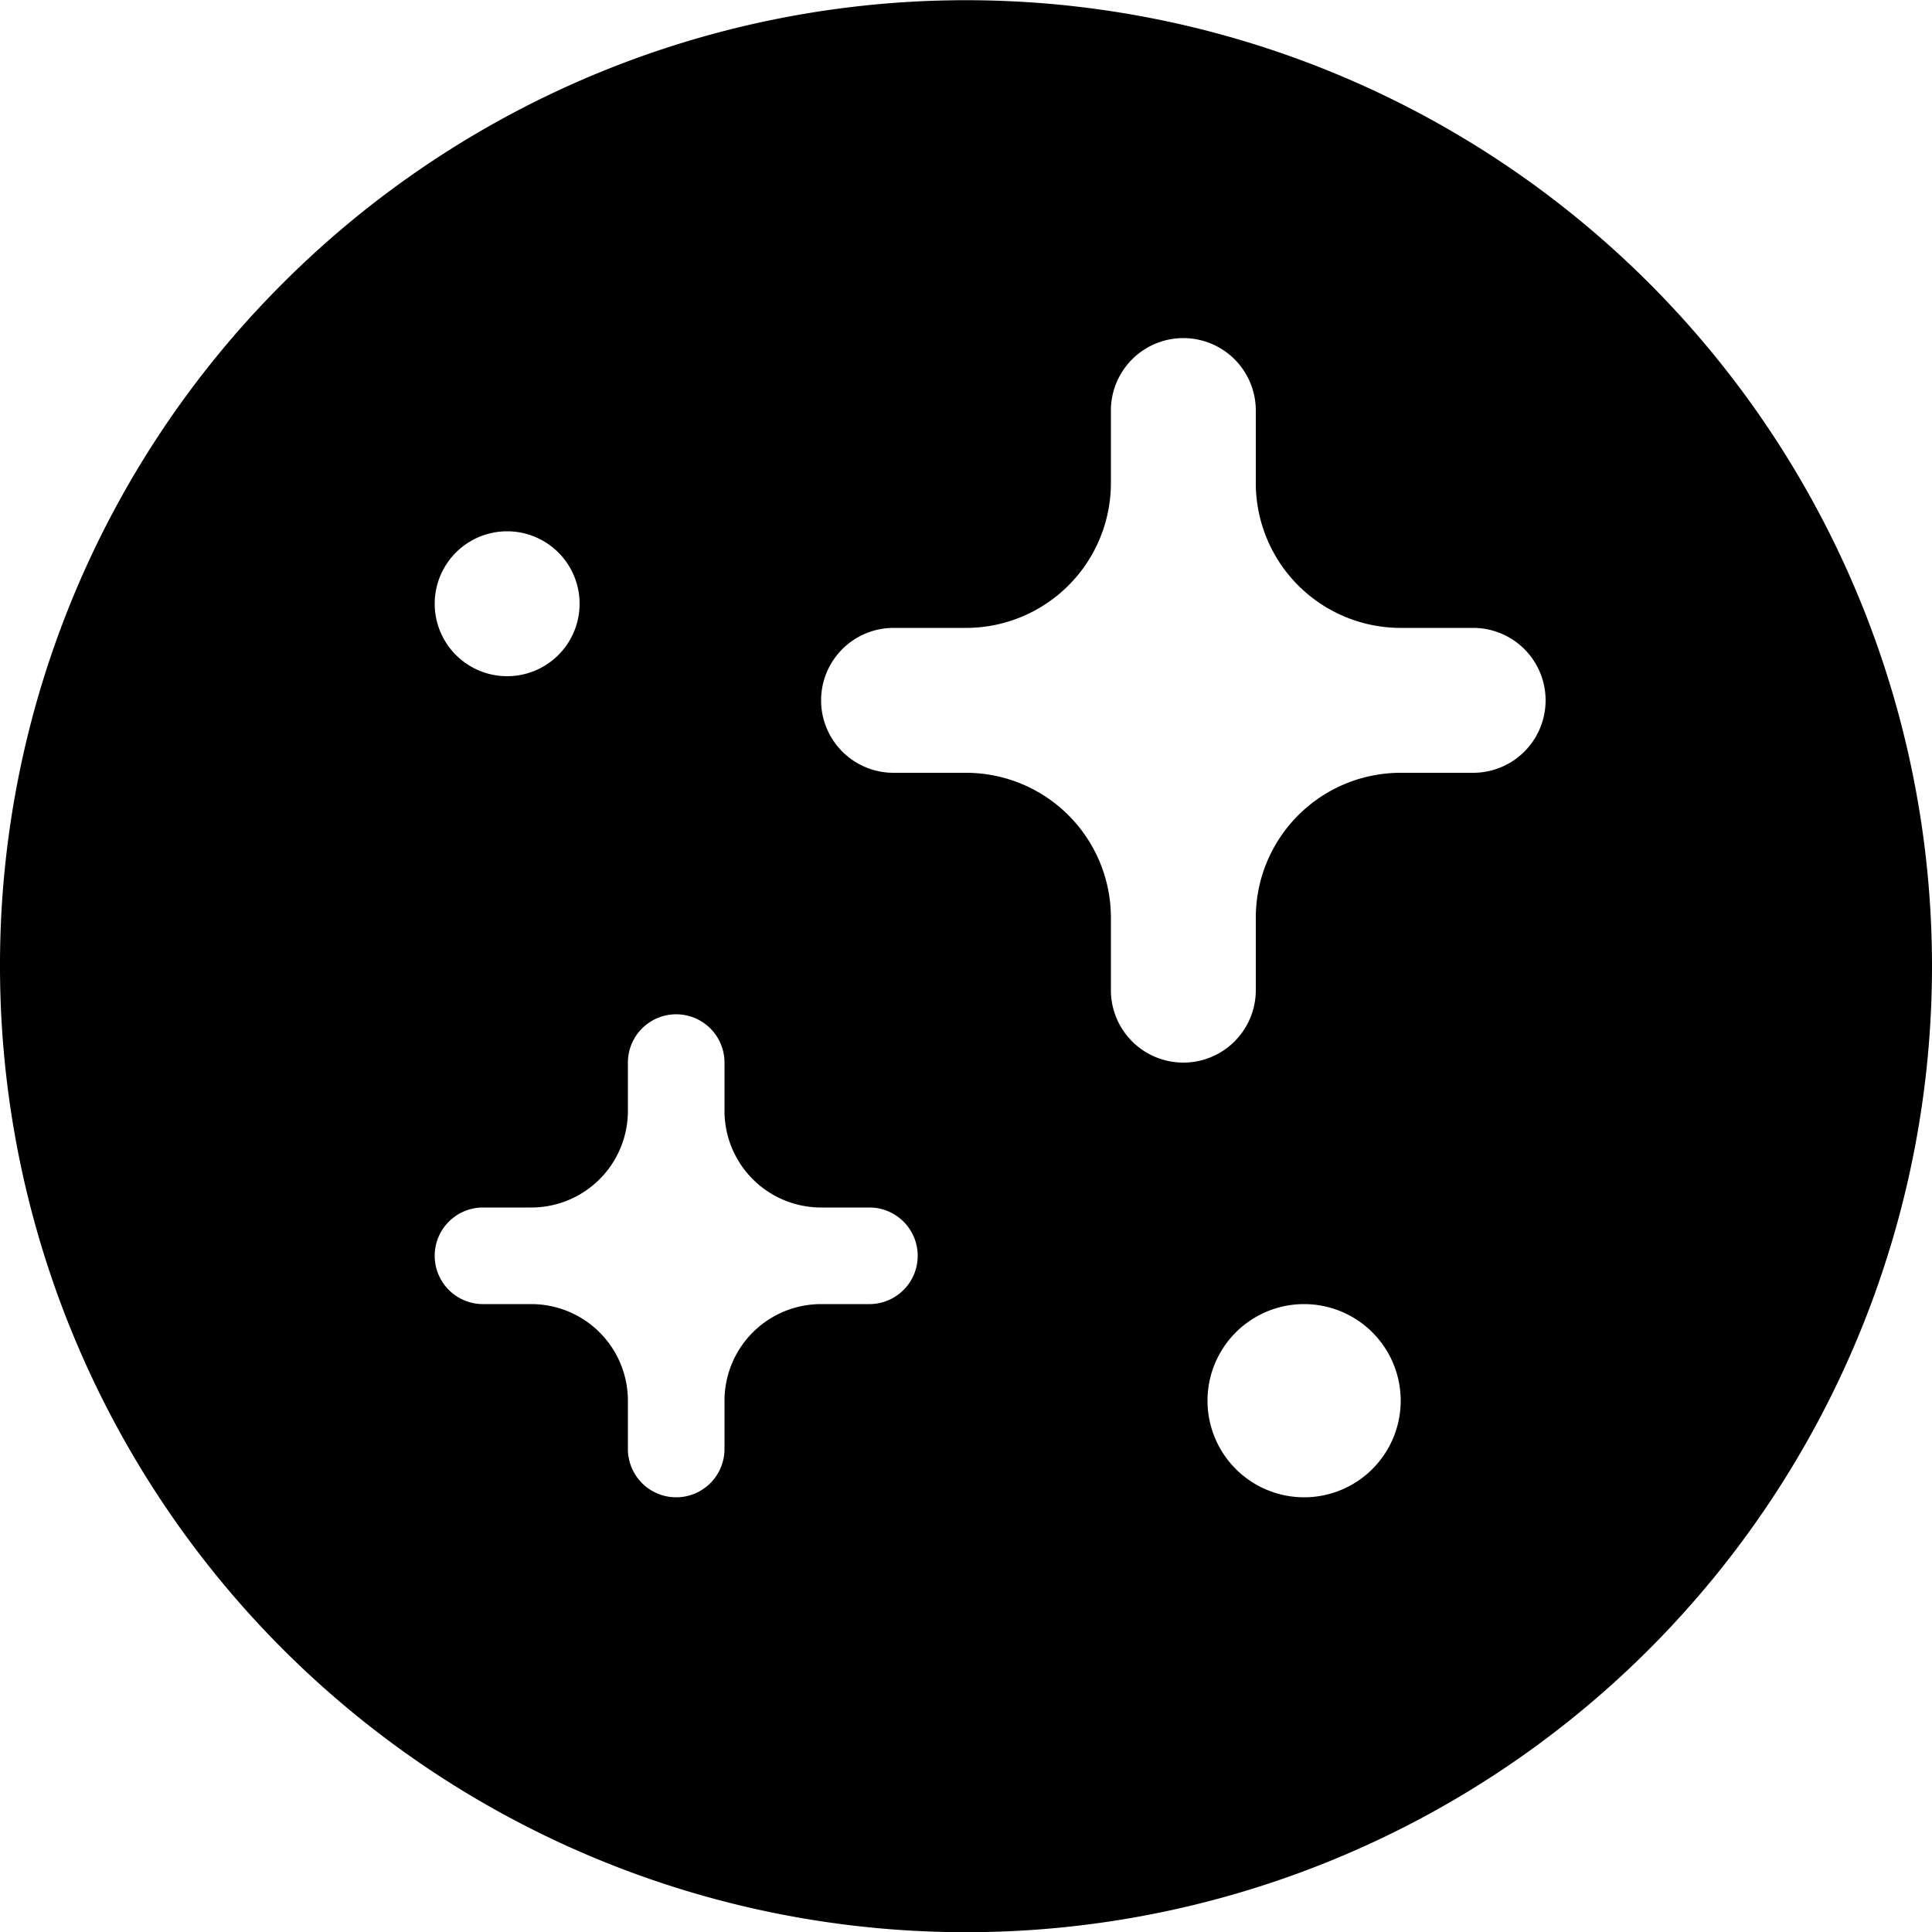<svg xmlns="http://www.w3.org/2000/svg" viewBox="0 0 80 80"><path d="M0 40a39.87 39.87 0 0 1 11.72-28.28A40 40 0 1 1 0 40zm34 10a4 4 0 0 1-4-4v-2a2 2 0 1 0-4 0v2a4 4 0 0 1-4 4h-2a2 2 0 1 0 0 4h2a4 4 0 0 1 4 4v2a2 2 0 1 0 4 0v-2a4 4 0 0 1 4-4h2a2 2 0 1 0 0-4h-2zm24-24a6 6 0 0 1-6-6v-3a3 3 0 0 0-6 0v3a6 6 0 0 1-6 6h-3a3 3 0 0 0 0 6h3a6 6 0 0 1 6 6v3a3 3 0 0 0 6 0v-3a6 6 0 0 1 6-6h3a3 3 0 0 0 0-6h-3zm-4 36a4 4 0 1 0 0-8 4 4 0 0 0 0 8zM21 28a3 3 0 1 0 0-6 3 3 0 0 0 0 6z" class="fill-primary"></path></svg>